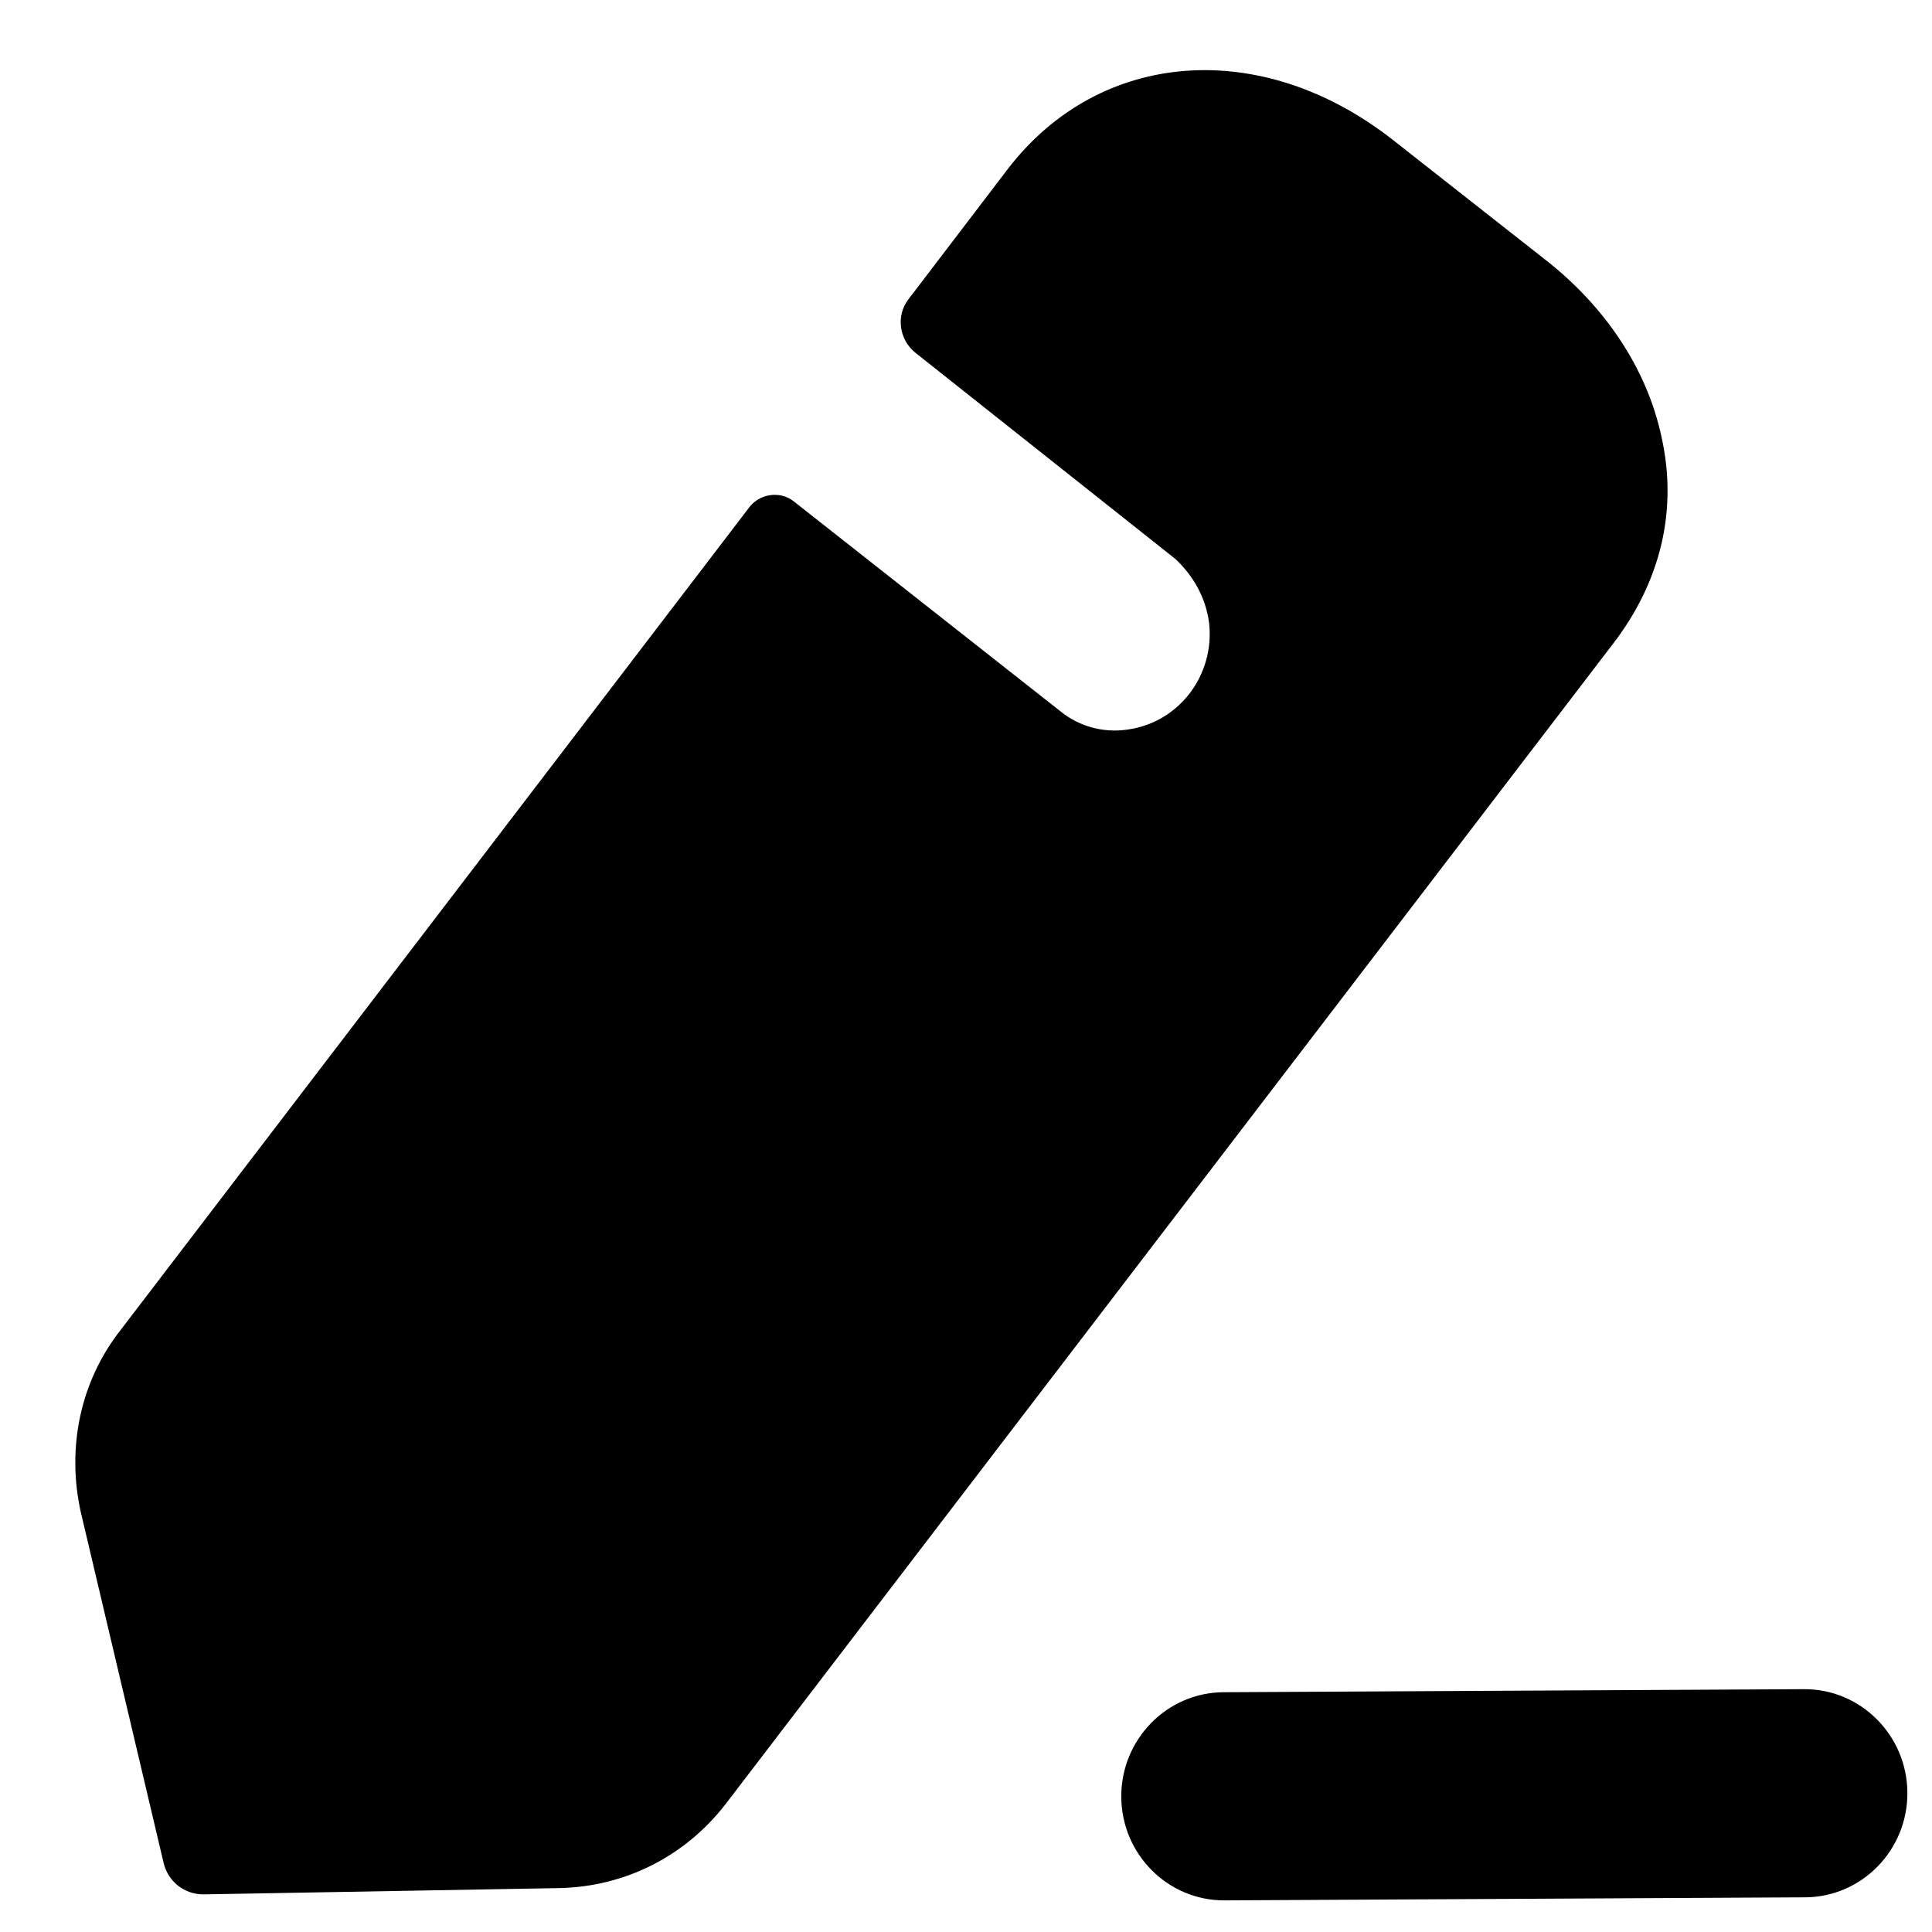 <svg width="19" height="19" viewBox="0 0 19 19" fill="none" xmlns="http://www.w3.org/2000/svg">
<path fill-rule="evenodd" clip-rule="evenodd" d="M7.135 17.743L15.861 6.334C16.335 5.719 16.502 5.009 16.338 4.289C16.197 3.634 15.791 3.013 15.183 2.543L13.702 1.379C12.413 0.365 10.822 0.48 9.915 1.657L8.935 2.942C8.809 3.103 8.842 3.34 9.001 3.468C9.001 3.468 11.506 5.454 11.559 5.497C11.73 5.657 11.858 5.871 11.891 6.129C11.947 6.634 11.599 7.109 11.08 7.176C10.836 7.21 10.602 7.136 10.431 6.997L7.799 4.925C7.672 4.83 7.481 4.852 7.375 4.981L1.189 13.076C0.788 13.584 0.654 14.24 0.795 14.873L1.609 18.32C1.652 18.503 1.812 18.631 2.003 18.63L5.505 18.568C6.141 18.554 6.734 18.261 7.135 17.743ZM12.032 16.642L17.742 16.612C18.299 16.609 18.755 17.066 18.758 17.63C18.761 18.195 18.31 18.656 17.753 18.659L12.043 18.689C11.486 18.692 11.03 18.236 11.027 17.671C11.024 17.107 11.475 16.645 12.032 16.642Z" fill="black"/>
</svg>
